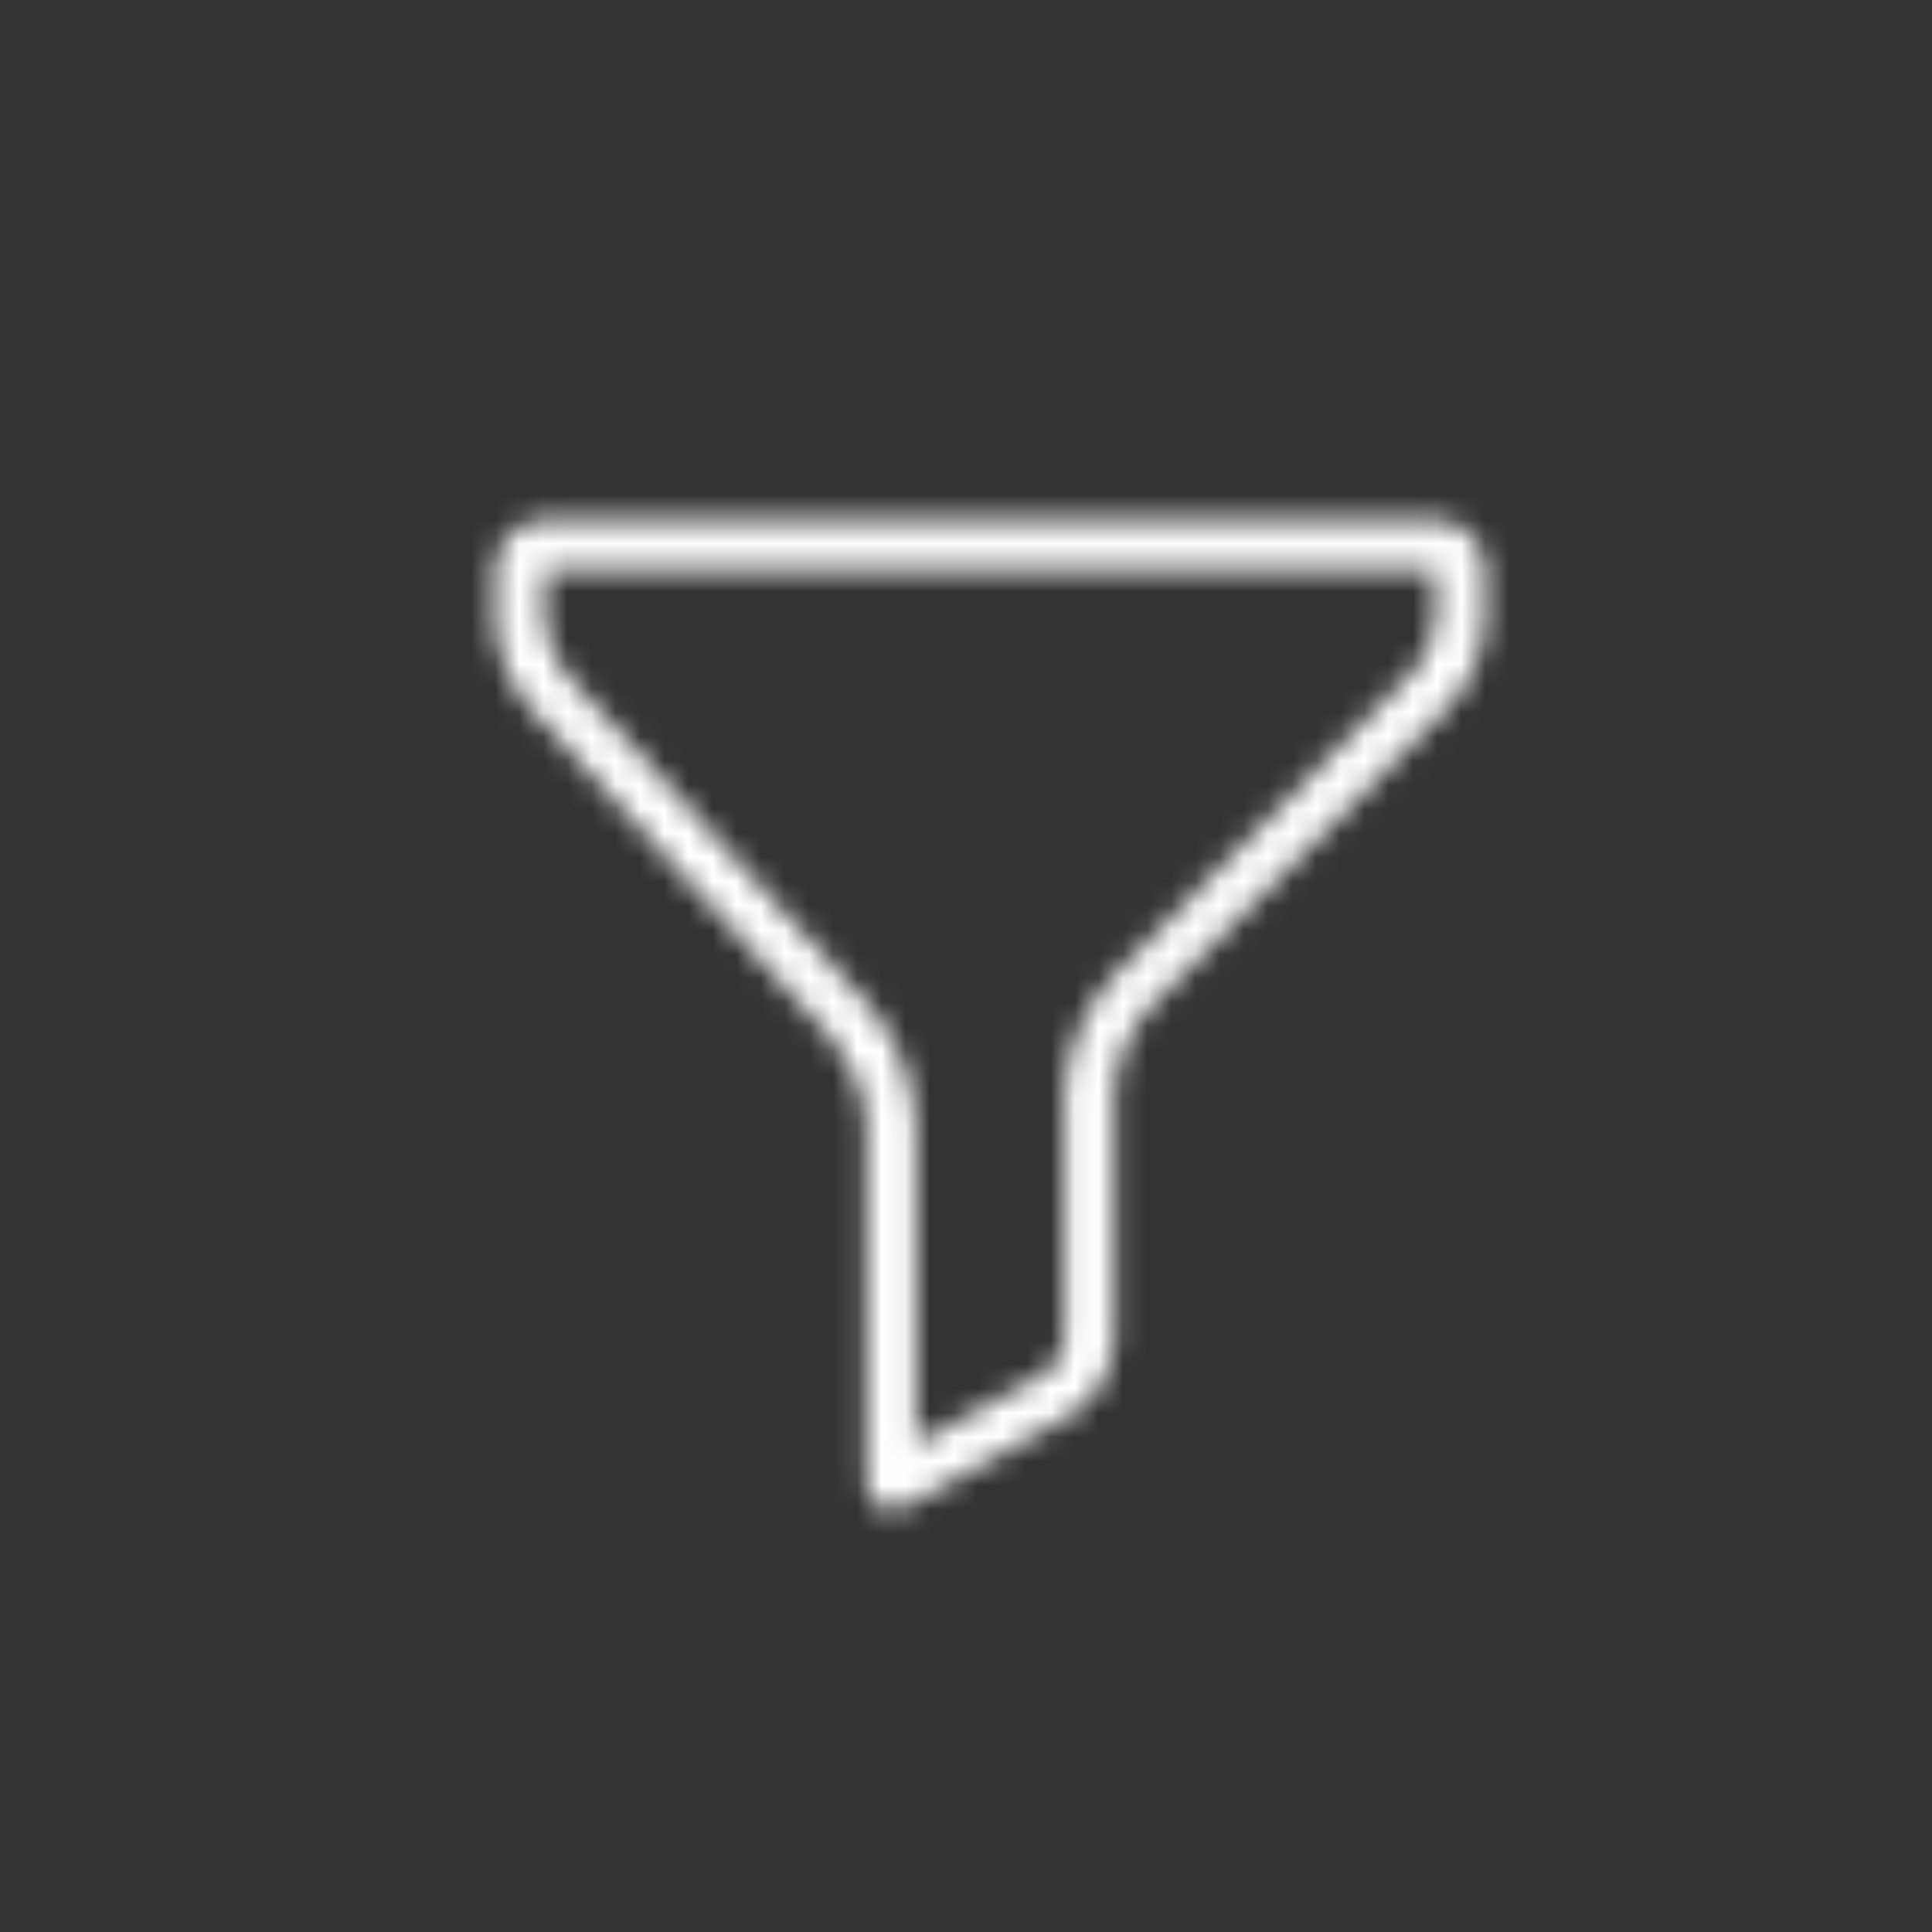 <?xml version="1.0" encoding="UTF-8"?>
<svg width="80px" height="80px" viewBox="0 0 80 80" version="1.1" xmlns="http://www.w3.org/2000/svg" xmlns:xlink="http://www.w3.org/1999/xlink">
    <rect x="0" y="0" width="80" height="80" fill="#333333" stroke="none"/>
    <title>icons/icon_m/filter_night</title>
    <defs>
        <path d="M59.45,23.575 L59.45,25.686 C59.377,26.439 59.08,27.153 58.599,27.736 L46.125,40.395 C44.874,41.745 44.147,43.497 44.075,45.336 L44.075,55.586 C44.007,56.085 43.741,56.535 43.337,56.836 L37.925,59.798 L37.925,46.607 C37.858,44.788 37.183,43.045 36.008,41.656 L23.401,27.86 C22.913,27.233 22.617,26.478 22.55,25.686 L22.55,23.575 L59.45,23.575 M59.45,21.525 L22.55,21.525 C21.418,21.525 20.5,22.443 20.5,23.575 L20.5,25.686 C20.572,26.989 21.057,28.234 21.884,29.243 L34.491,43.05 C35.318,44.059 35.803,45.304 35.875,46.607 L35.875,61.233 C35.875,62.043 36.295,62.515 36.9,62.515 C37.175,62.506 37.442,62.429 37.679,62.289 L44.342,58.589 C45.404,57.917 46.073,56.77 46.135,55.514 L46.135,45.264 C46.204,43.965 46.713,42.728 47.581,41.758 L60.055,29.192 C60.922,28.222 61.432,26.986 61.5,25.686 L61.5,23.575 C61.5,22.443 60.582,21.525 59.45,21.525 Z" id="path-1"></path>
    </defs>
    <g id="icon_s" stroke="none" stroke-width="1" fill="none" fill-rule="evenodd">
        <g id="icons/icon_m/filter_night">
            <mask id="mask-2" fill="white">
                <use xlink:href="#path-1"></use>
            </mask>
            <g id="icons/icon_m/filter_day"></g>
            <g id="编组" mask="url(#mask-2)" fill="#FFFFFF">
                <g id="🎨color">
                    <rect id="010-global-/-🌈-white" x="0" y="0" width="82" height="82"></rect>
                </g>
            </g>
        </g>
    </g>
</svg>